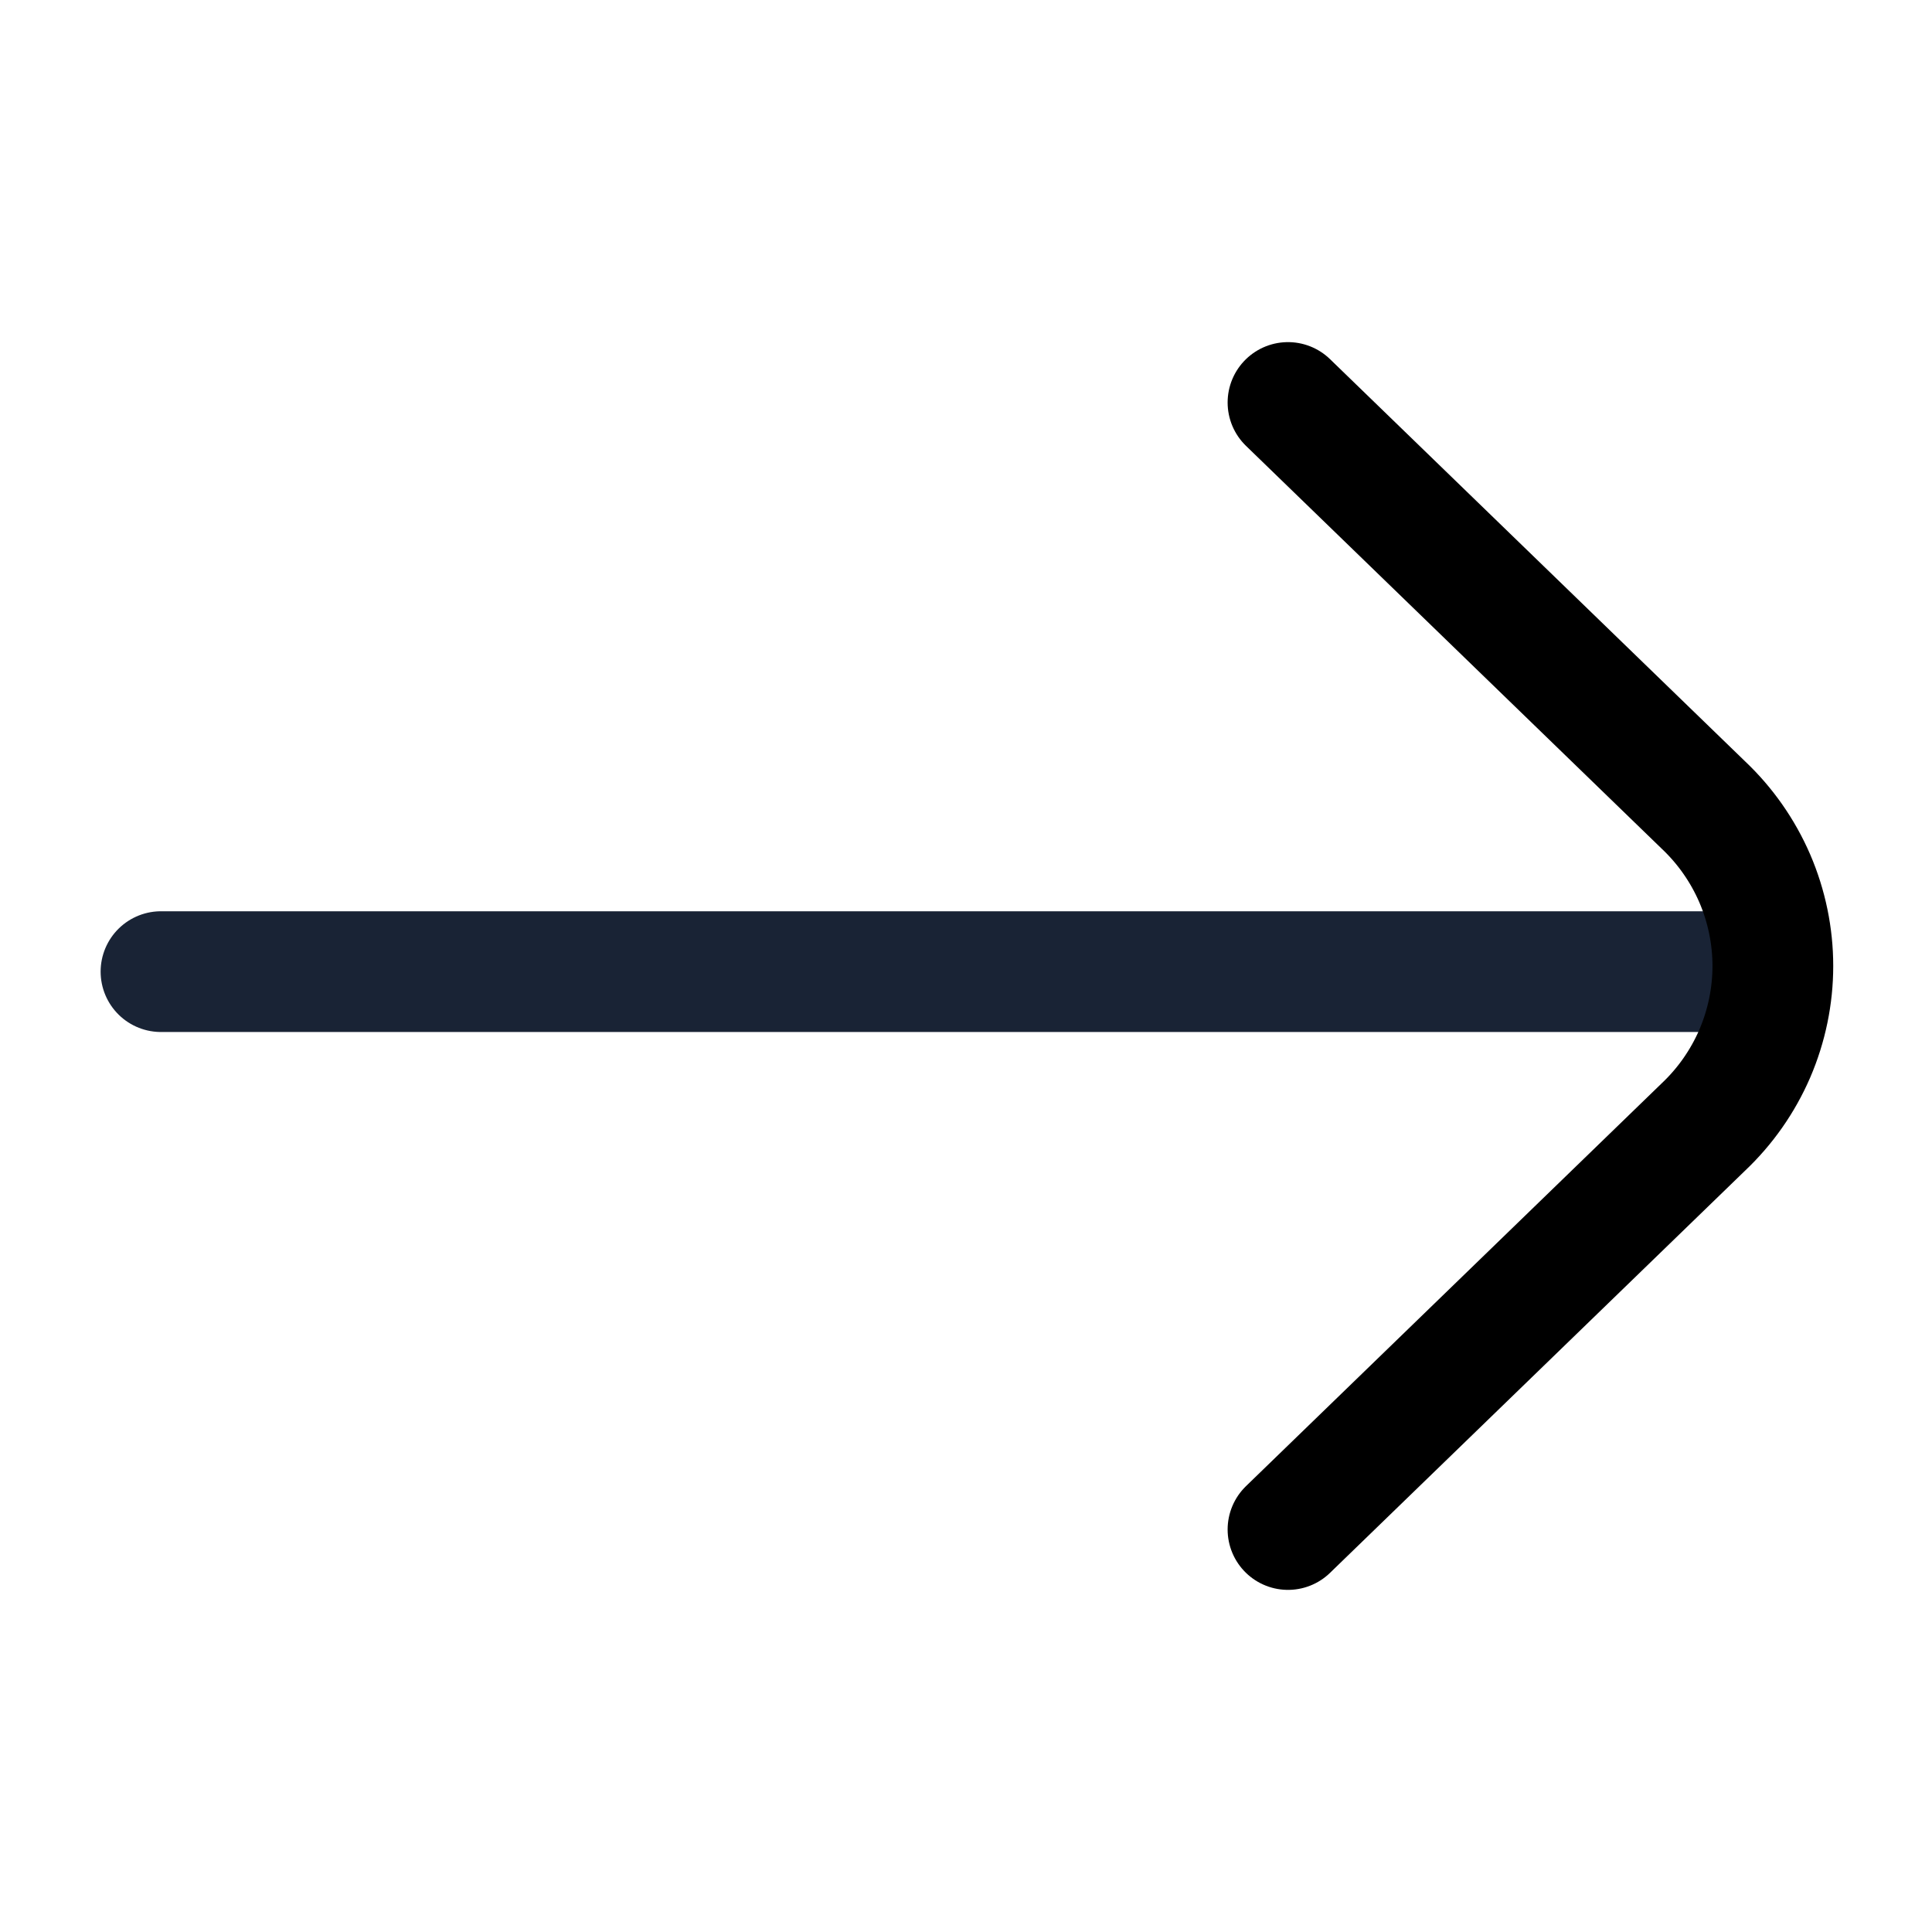 <?xml version="1.0" encoding="utf-8"?><!-- Uploaded to: SVG Repo, www.svgrepo.com, Generator: SVG Repo Mixer Tools -->
<svg width="16px" height="16px" viewBox="0 0 24 24" fill="none" xmlns="http://www.w3.org/2000/svg">
<path d="M2 12.07H22" stroke="#192335" stroke-width="1.5" stroke-linecap="round" stroke-linejoin="round"/>
<path d="M16 5L21.16 10C21.432 10.257 21.649 10.567 21.798 10.911C21.946 11.255 22.023 11.626 22.023 12C22.023 12.374 21.946 12.745 21.798 13.089C21.649 13.433 21.432 13.743 21.16 14L16 19" stroke="#000000" stroke-width="1.5" stroke-linecap="round" stroke-linejoin="round"/>
</svg>